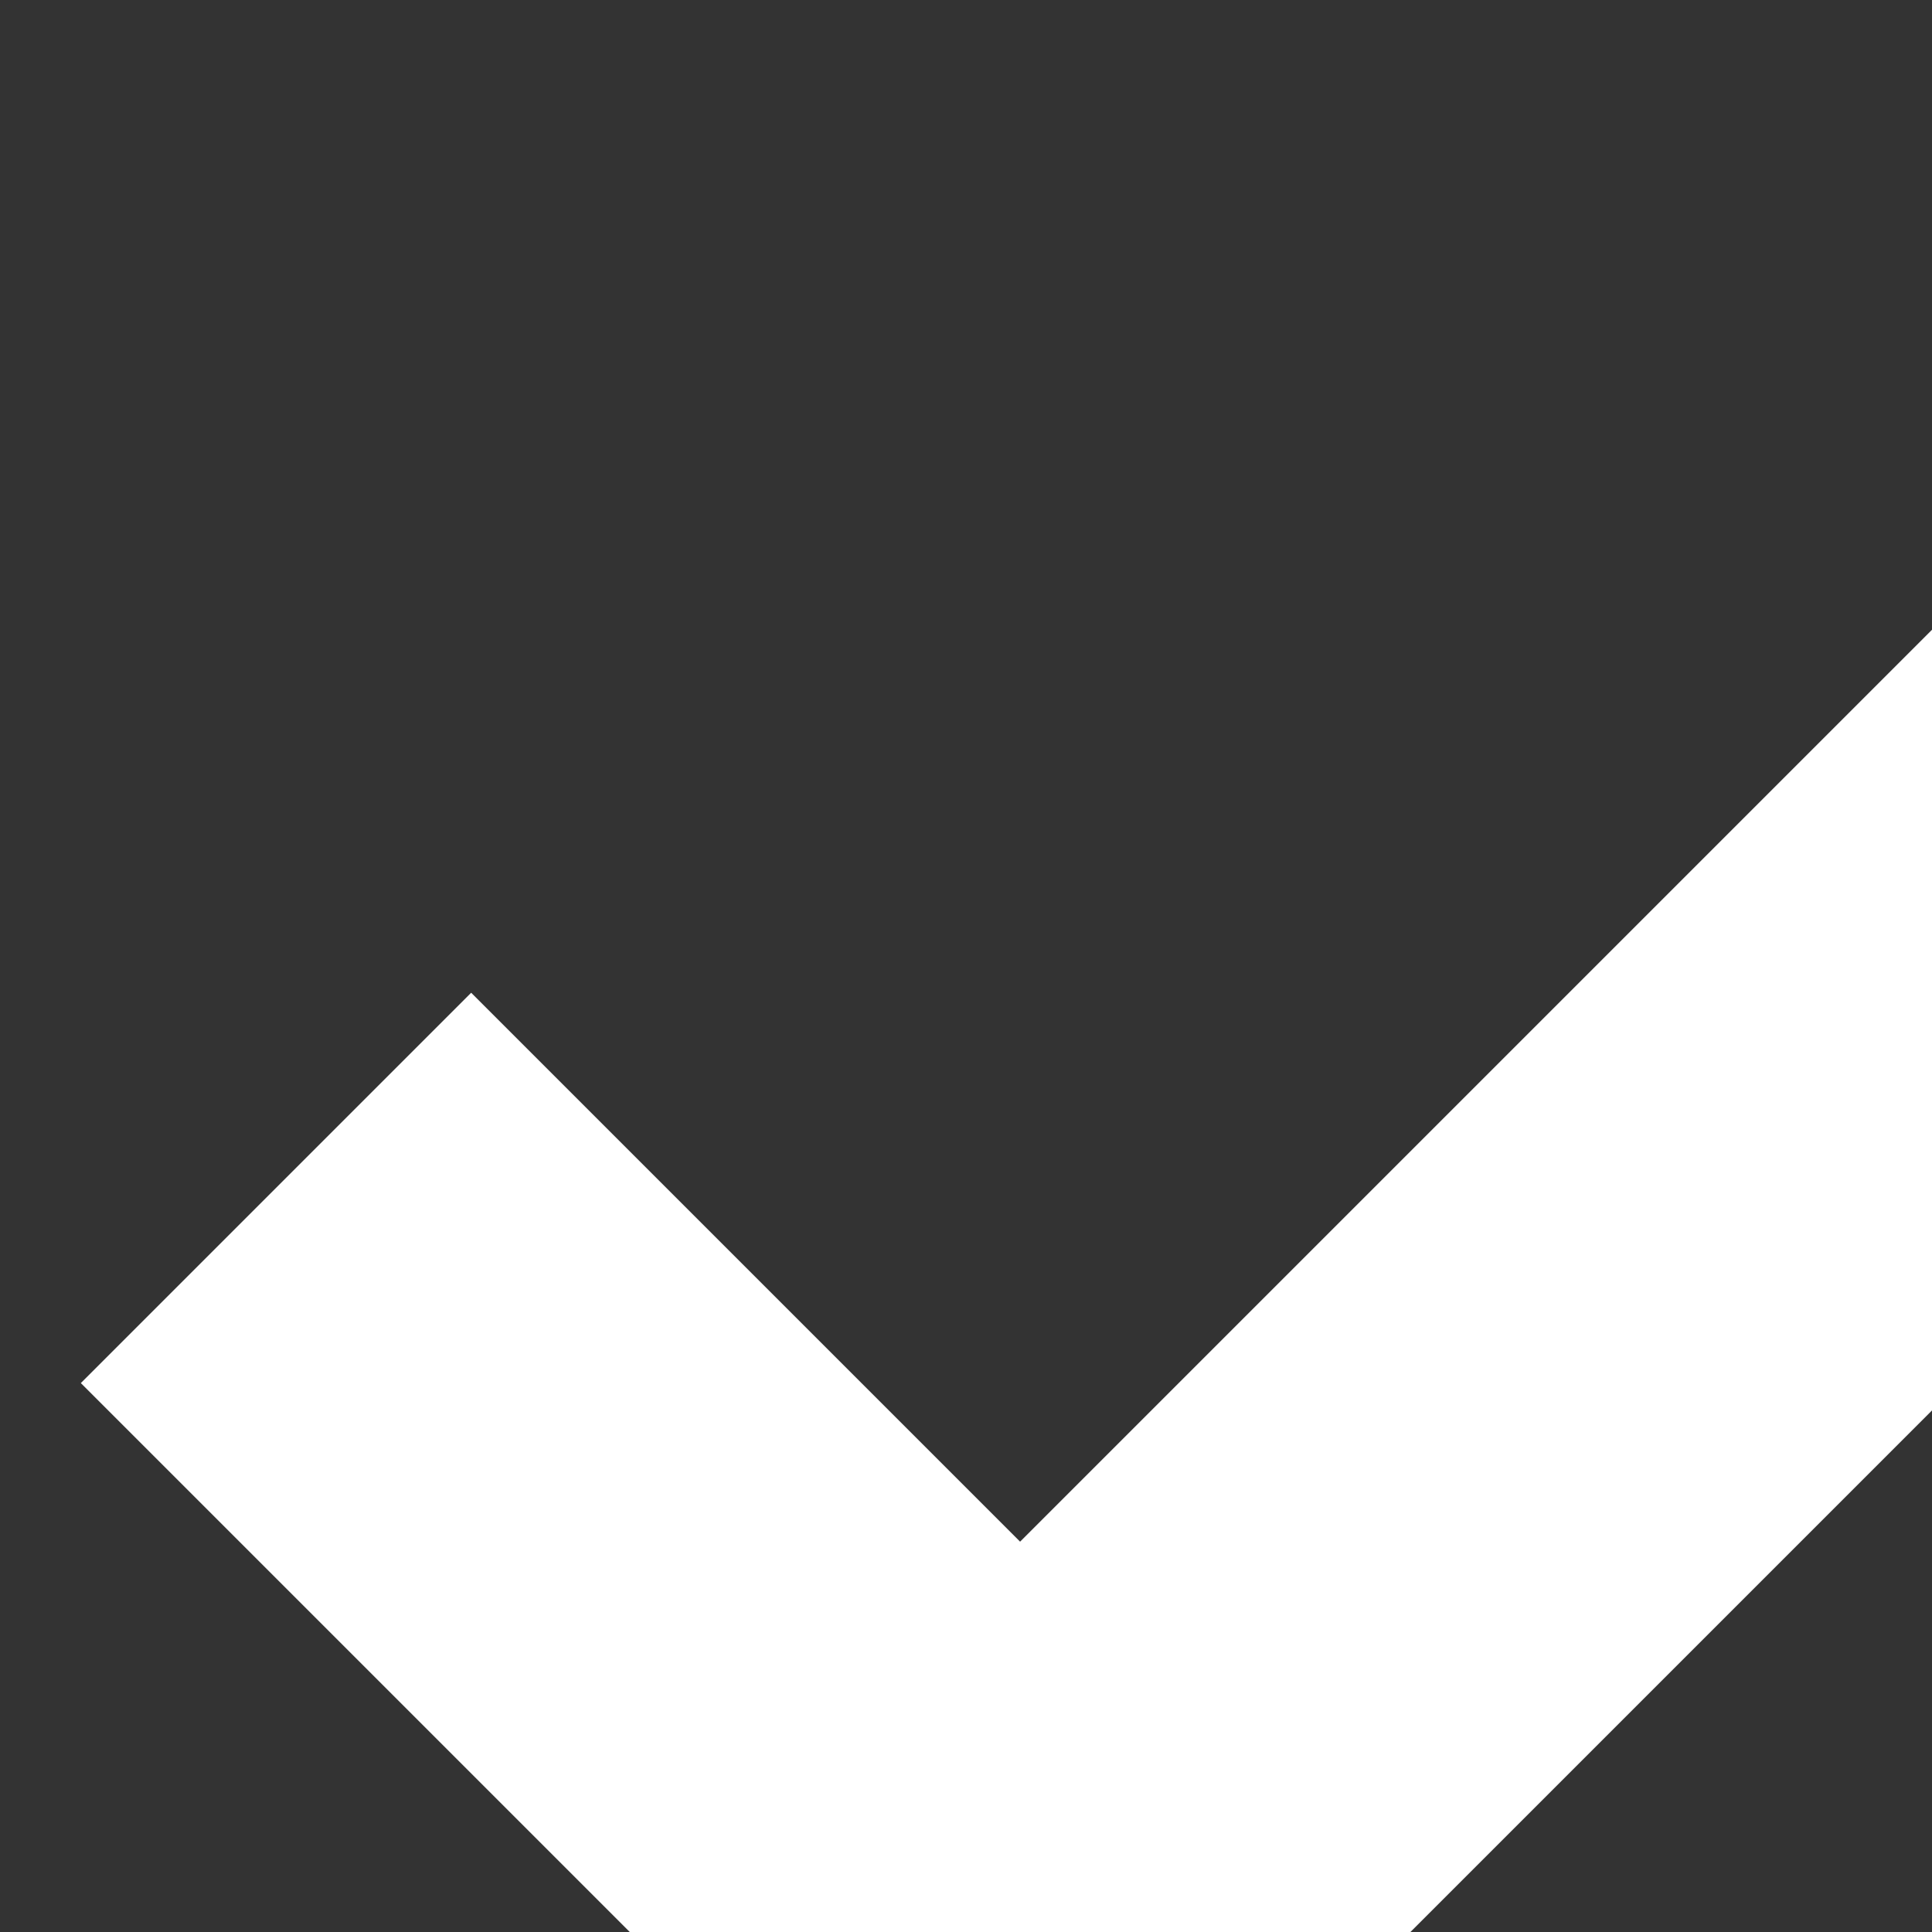 <svg xmlns="http://www.w3.org/2000/svg" width="7" height="7"><rect width="100%" height="100%" fill="#333333" stroke="none"/><path fill="none" stroke="#FFF" stroke-width="2" d="M1 4.304L3.696 7l6-6"/></svg>